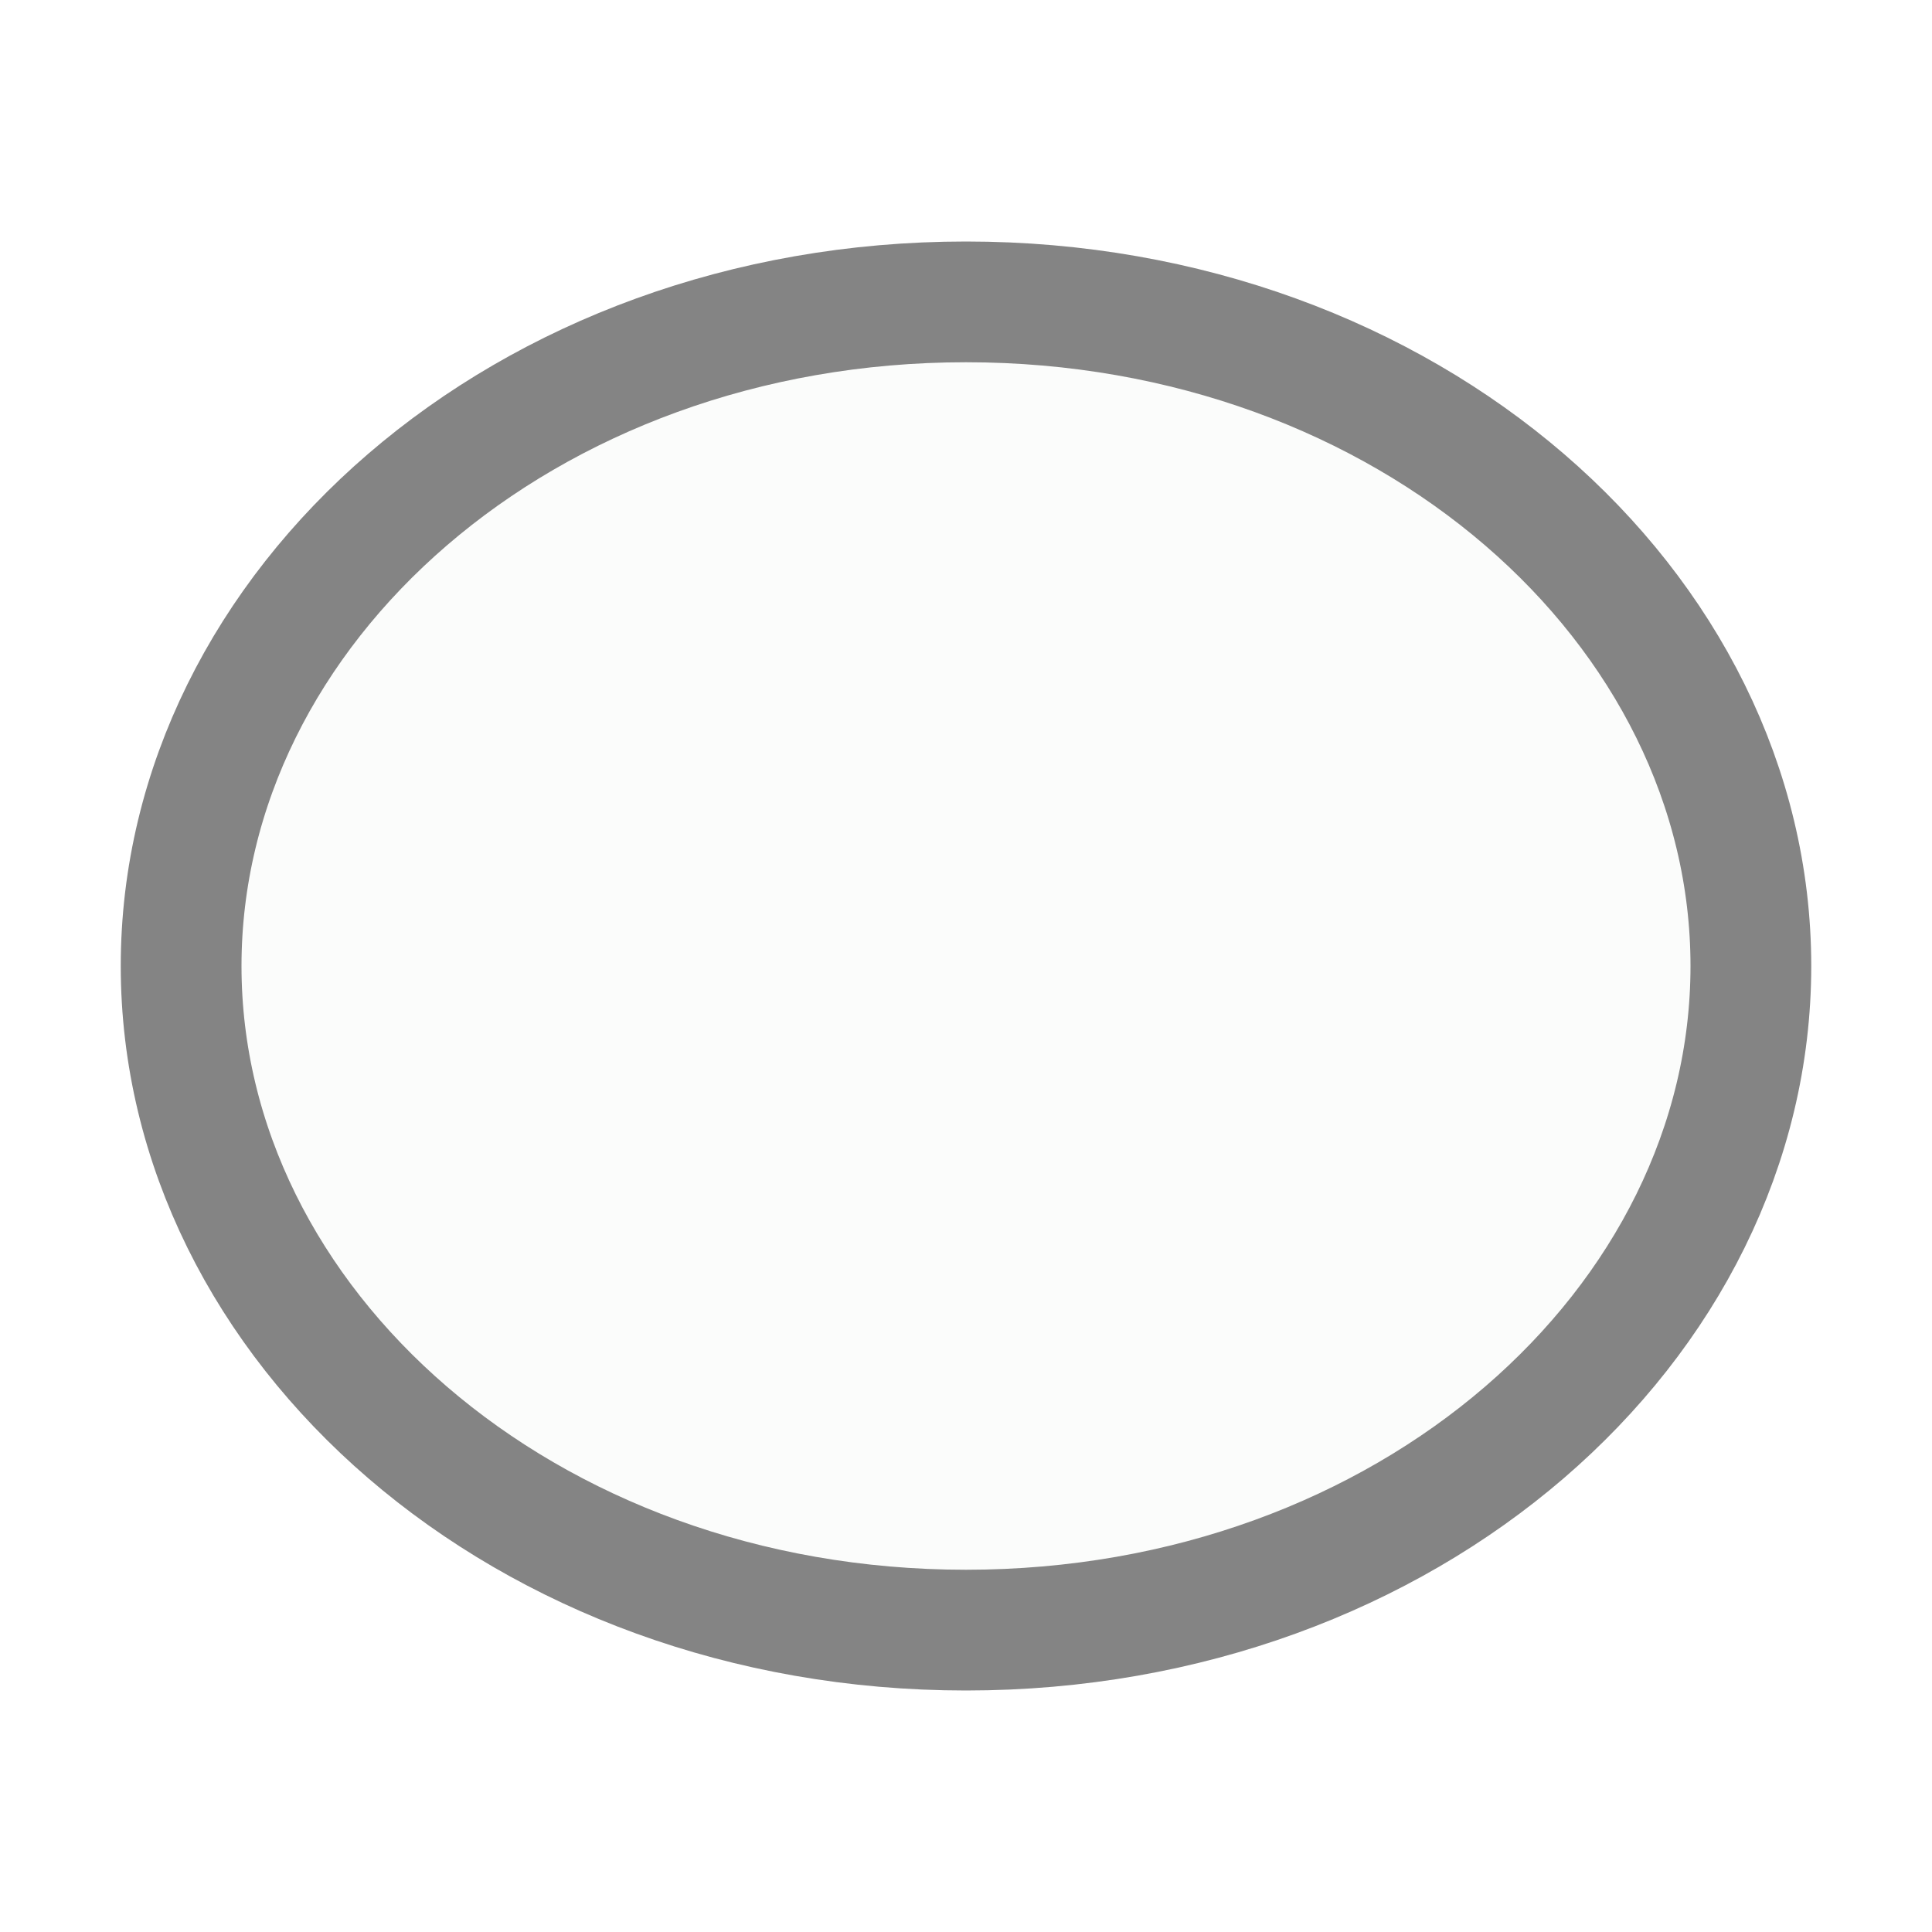<svg width="16" height="16" viewBox="0 0 16 16" fill="none" xmlns="http://www.w3.org/2000/svg">
<path d="M14.5 8C14.5 10.968 11.665 13.5 8 13.5C4.335 13.5 1.5 10.968 1.5 8C1.5 5.032 4.335 2.5 8 2.5C11.665 2.5 14.5 5.032 14.5 8Z" fill="#D9E4D6" fill-opacity="0.1" stroke="#848484"/>
</svg>
